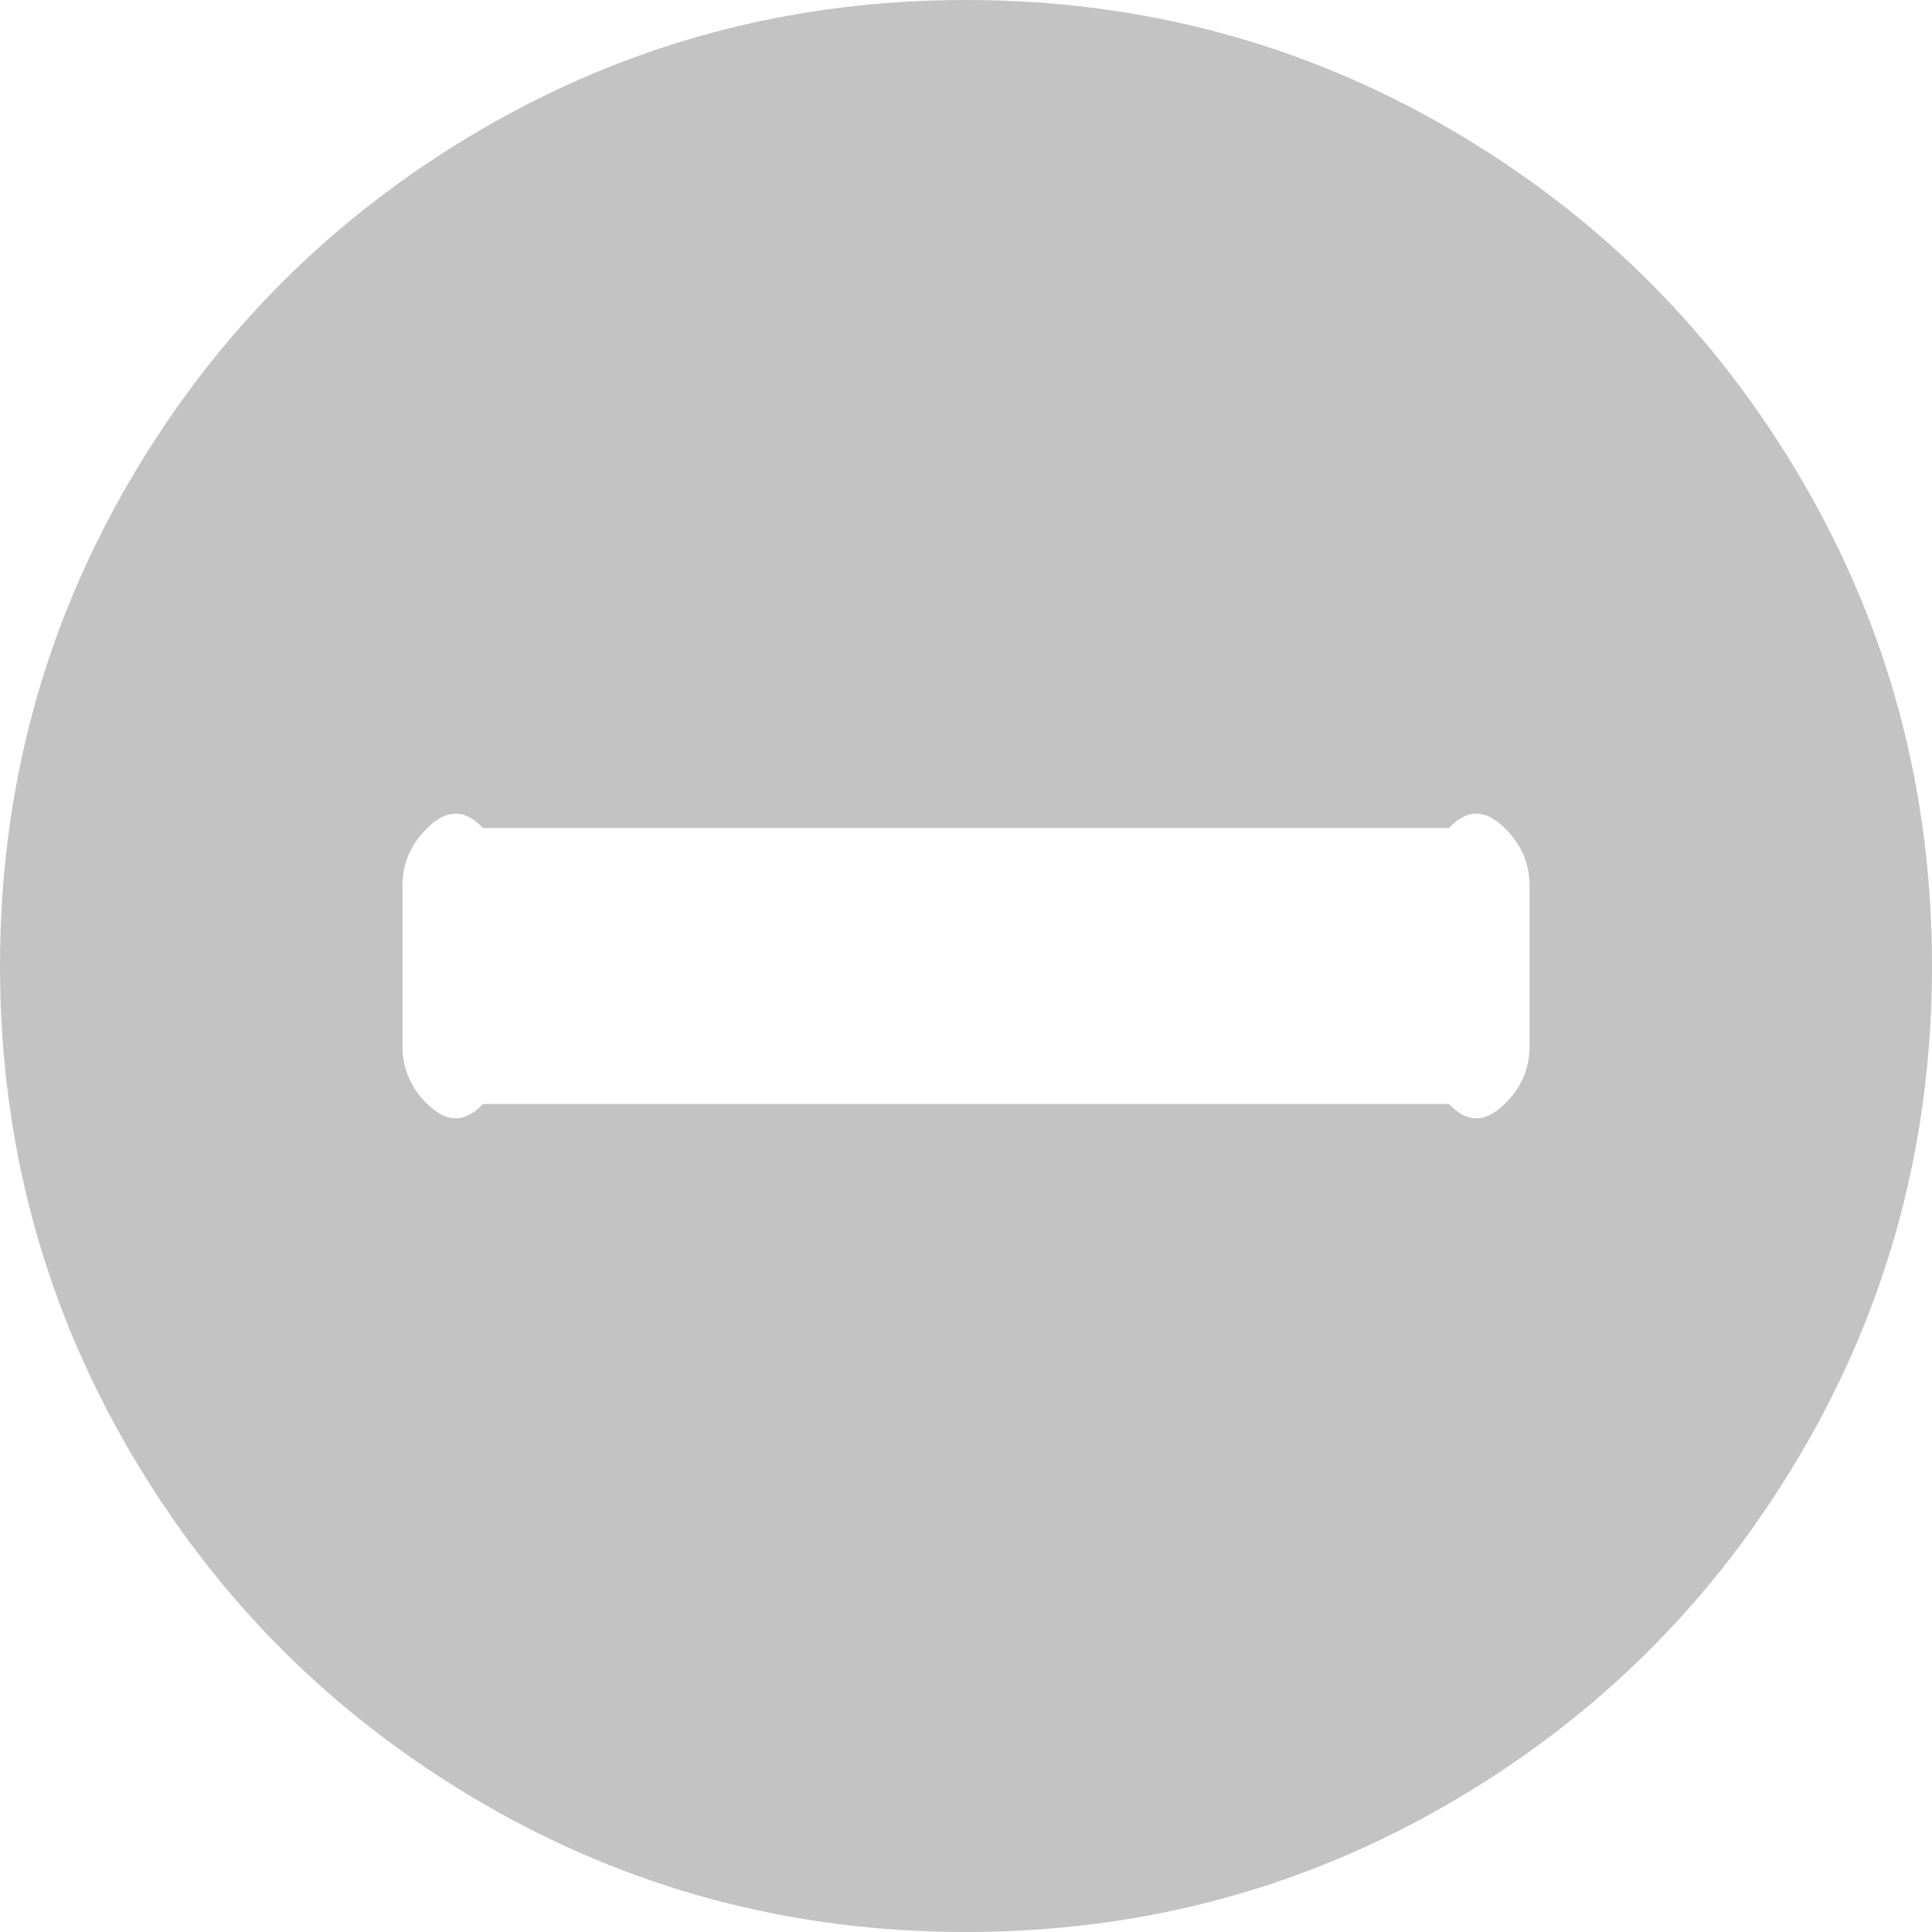 ﻿<?xml version="1.0" encoding="utf-8"?>
<svg version="1.1" xmlns:xlink="http://www.w3.org/1999/xlink" width="28px" height="28px" xmlns="http://www.w3.org/2000/svg">
  <g transform="matrix(1 0 0 1 -174 -589 )">
    <path d="M 21.82 15.987  C 22.051 15.756  22.167 15.483  22.167 15.167  L 22.167 12.833  C 22.167 12.517  22.051 12.244  21.82 12.013  C 21.589 11.782  21.316 11.667  21 12  L 7 12  C 6.684 11.667  6.411 11.782  6.18 12.013  C 5.949 12.244  5.833 12.517  5.833 12.833  L 5.833 15.167  C 5.833 15.483  5.949 15.756  6.18 15.987  C 6.411 16.218  6.684 16.333  7 16  L 21 16  C 21.316 16.333  21.589 16.218  21.82 15.987  Z M 26.122 6.973  C 27.374 9.118  28 11.46  28 14  C 28 16.54  27.374 18.882  26.122 21.027  C 24.871 23.172  23.172 24.871  21.027 26.122  C 18.882 27.374  16.54 28  14 28  C 11.46 28  9.118 27.374  6.973 26.122  C 4.828 24.871  3.129 23.172  1.878 21.027  C 0.626 18.882  0 16.54  0 14  C 0 11.46  0.626 9.118  1.878 6.973  C 3.129 4.828  4.828 3.129  6.973 1.878  C 9.118 0.626  11.46 0  14 0  C 16.54 0  18.882 0.626  21.027 1.878  C 23.172 3.129  24.871 4.828  26.122 6.973  Z " fill-rule="nonzero" fill="#999999" stroke="none" fill-opacity="0.588" transform="matrix(1 0 0 1 174 589 )" />
  </g>
</svg>